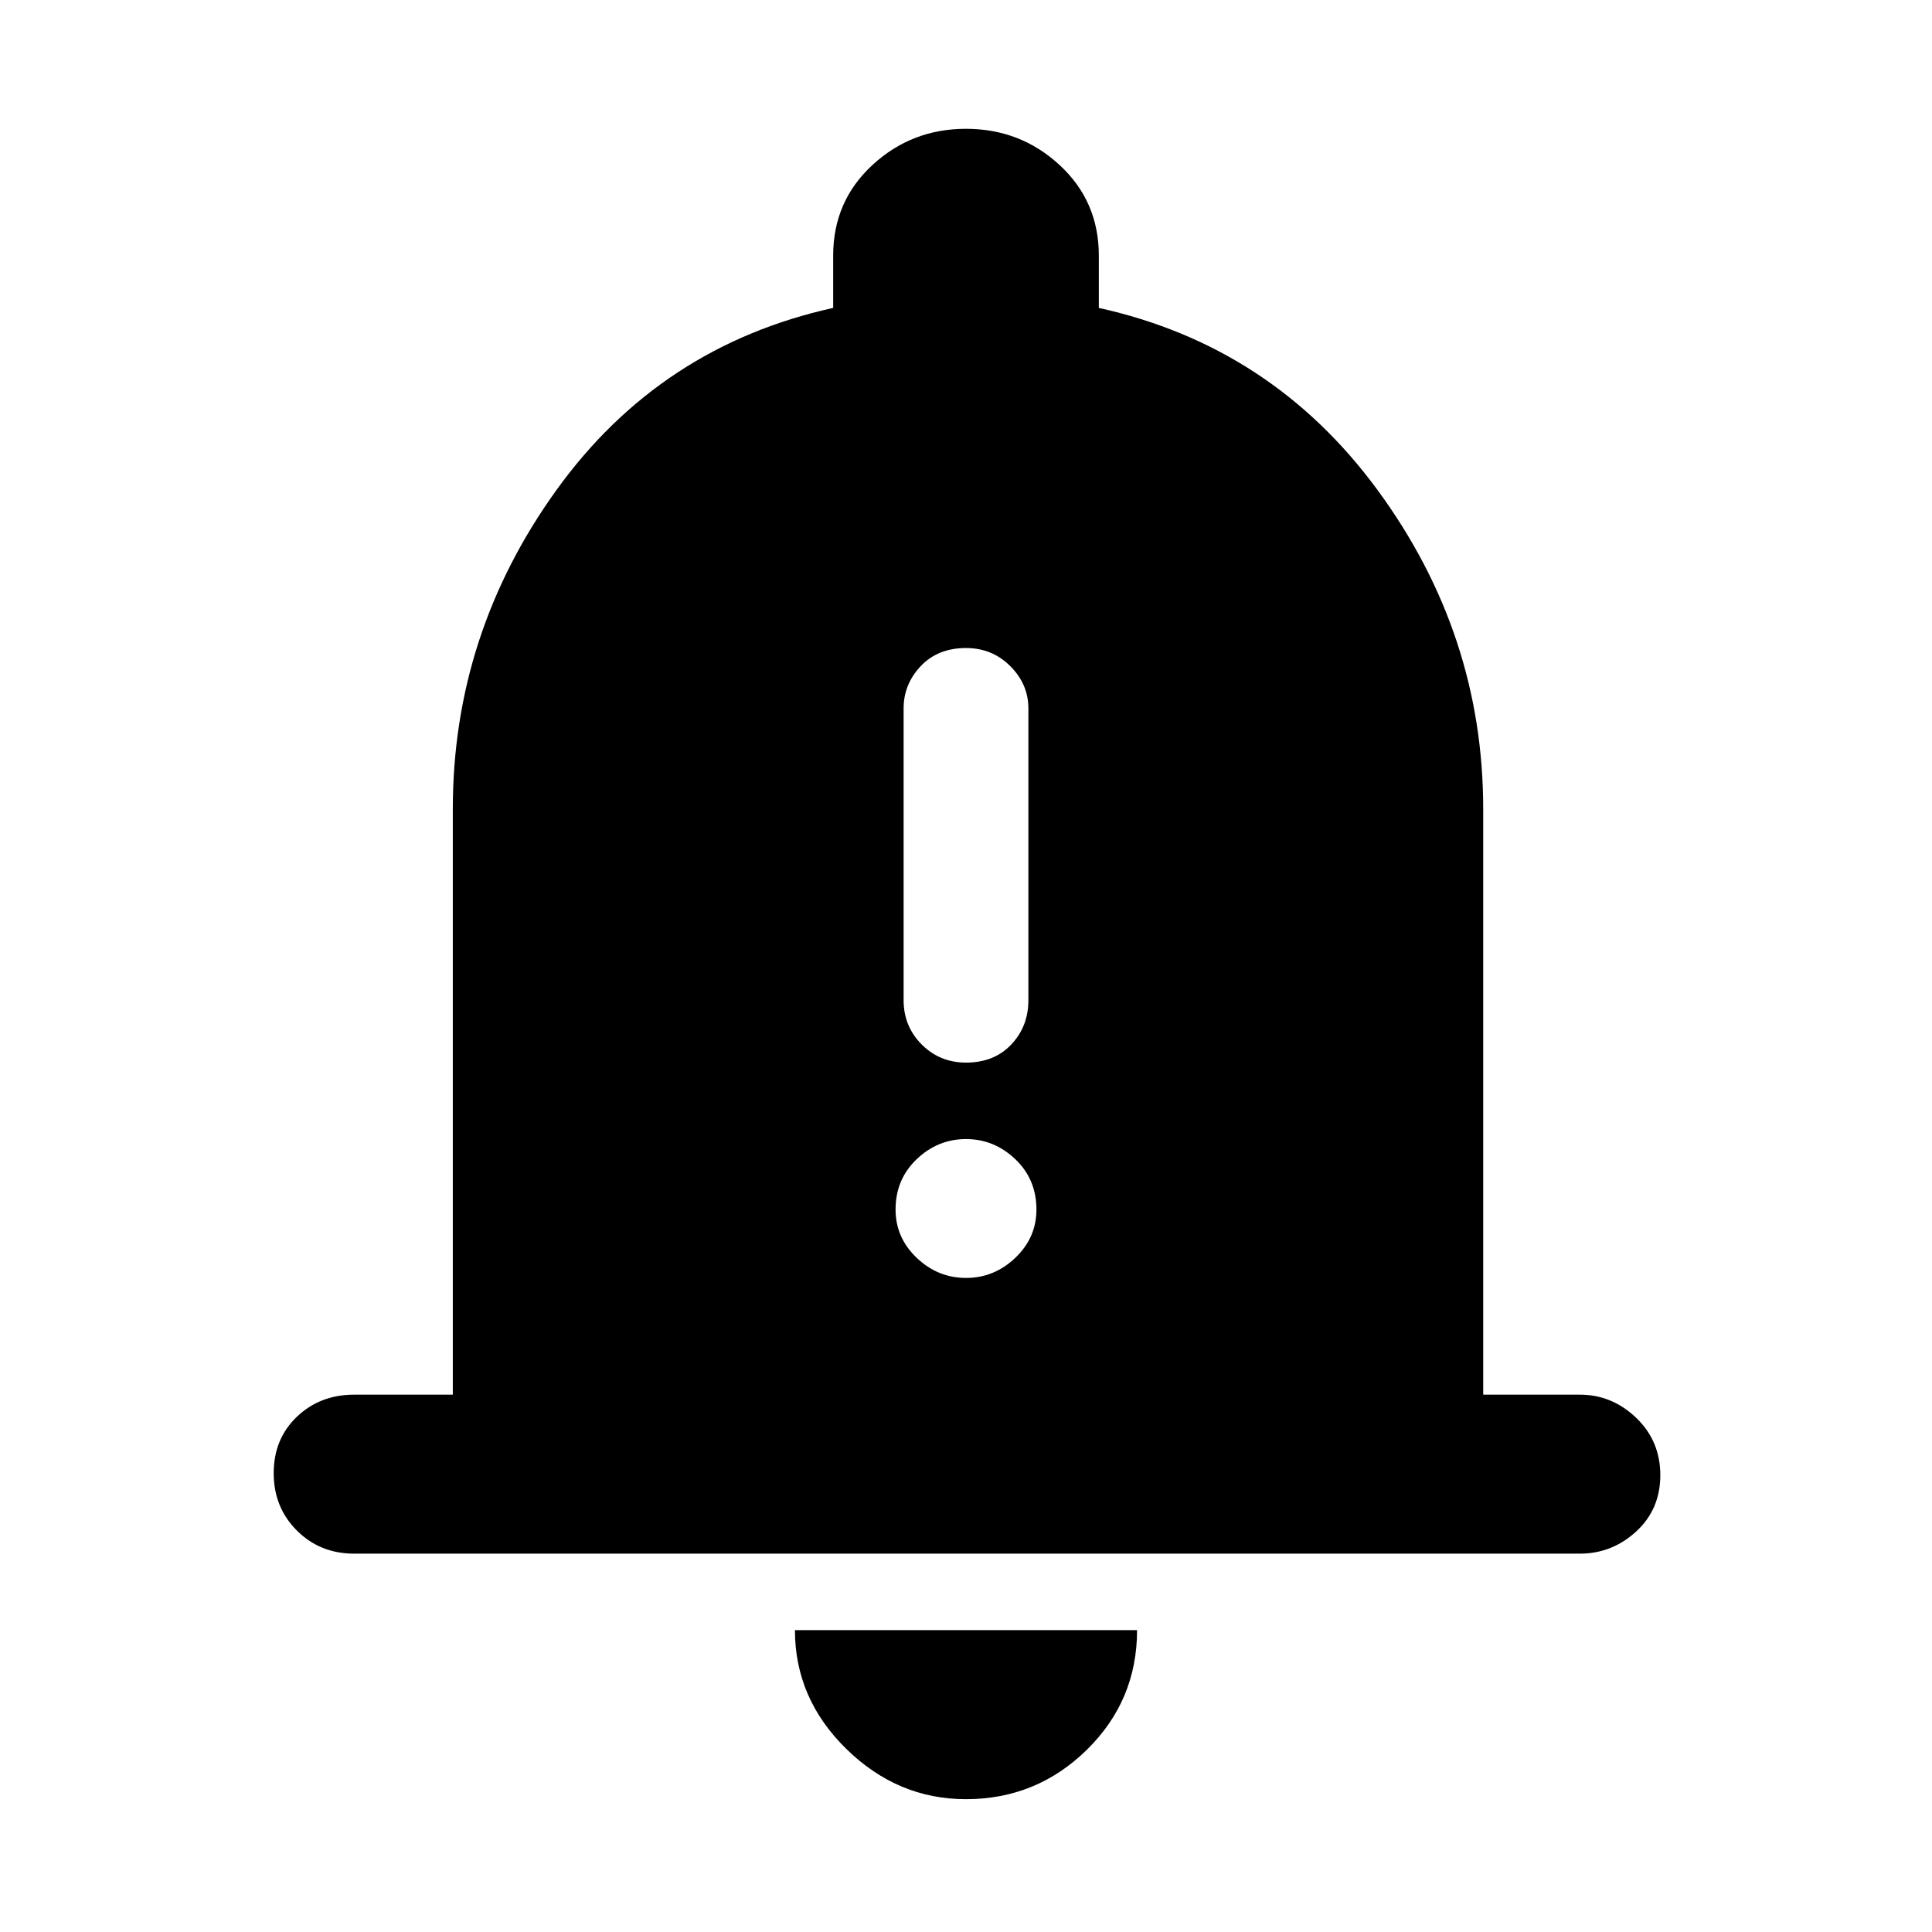 <svg xmlns="http://www.w3.org/2000/svg" height="48" width="48"><path d="M24 26.4Q24.7 26.4 25.125 25.95Q25.55 25.5 25.55 24.85V17.6Q25.55 17 25.1 16.55Q24.65 16.1 24 16.1Q23.3 16.1 22.875 16.55Q22.45 17 22.45 17.6V24.85Q22.45 25.5 22.9 25.95Q23.35 26.4 24 26.4ZM24 31.75Q24.7 31.75 25.225 31.25Q25.75 30.75 25.75 30.05Q25.75 29.3 25.225 28.8Q24.7 28.3 24 28.3Q23.3 28.3 22.775 28.8Q22.25 29.3 22.25 30.05Q22.25 30.75 22.775 31.25Q23.3 31.75 24 31.75ZM8.8 38.6Q7.95 38.6 7.375 38.025Q6.8 37.45 6.8 36.6Q6.8 35.75 7.375 35.2Q7.95 34.65 8.8 34.65H11.25V20.1Q11.25 15.75 13.825 12.175Q16.4 8.6 20.7 7.65V6.35Q20.7 5 21.675 4.1Q22.65 3.2 24 3.2Q25.35 3.2 26.325 4.1Q27.3 5 27.3 6.35V7.65Q31.6 8.6 34.225 12.175Q36.85 15.75 36.85 20.1V34.65H39.25Q40.05 34.65 40.65 35.225Q41.25 35.8 41.25 36.65Q41.25 37.5 40.65 38.05Q40.05 38.6 39.25 38.6ZM24 44.7Q22.3 44.7 21.025 43.45Q19.75 42.2 19.75 40.5H28.25Q28.25 42.25 27 43.475Q25.75 44.7 24 44.7Z"/></svg>